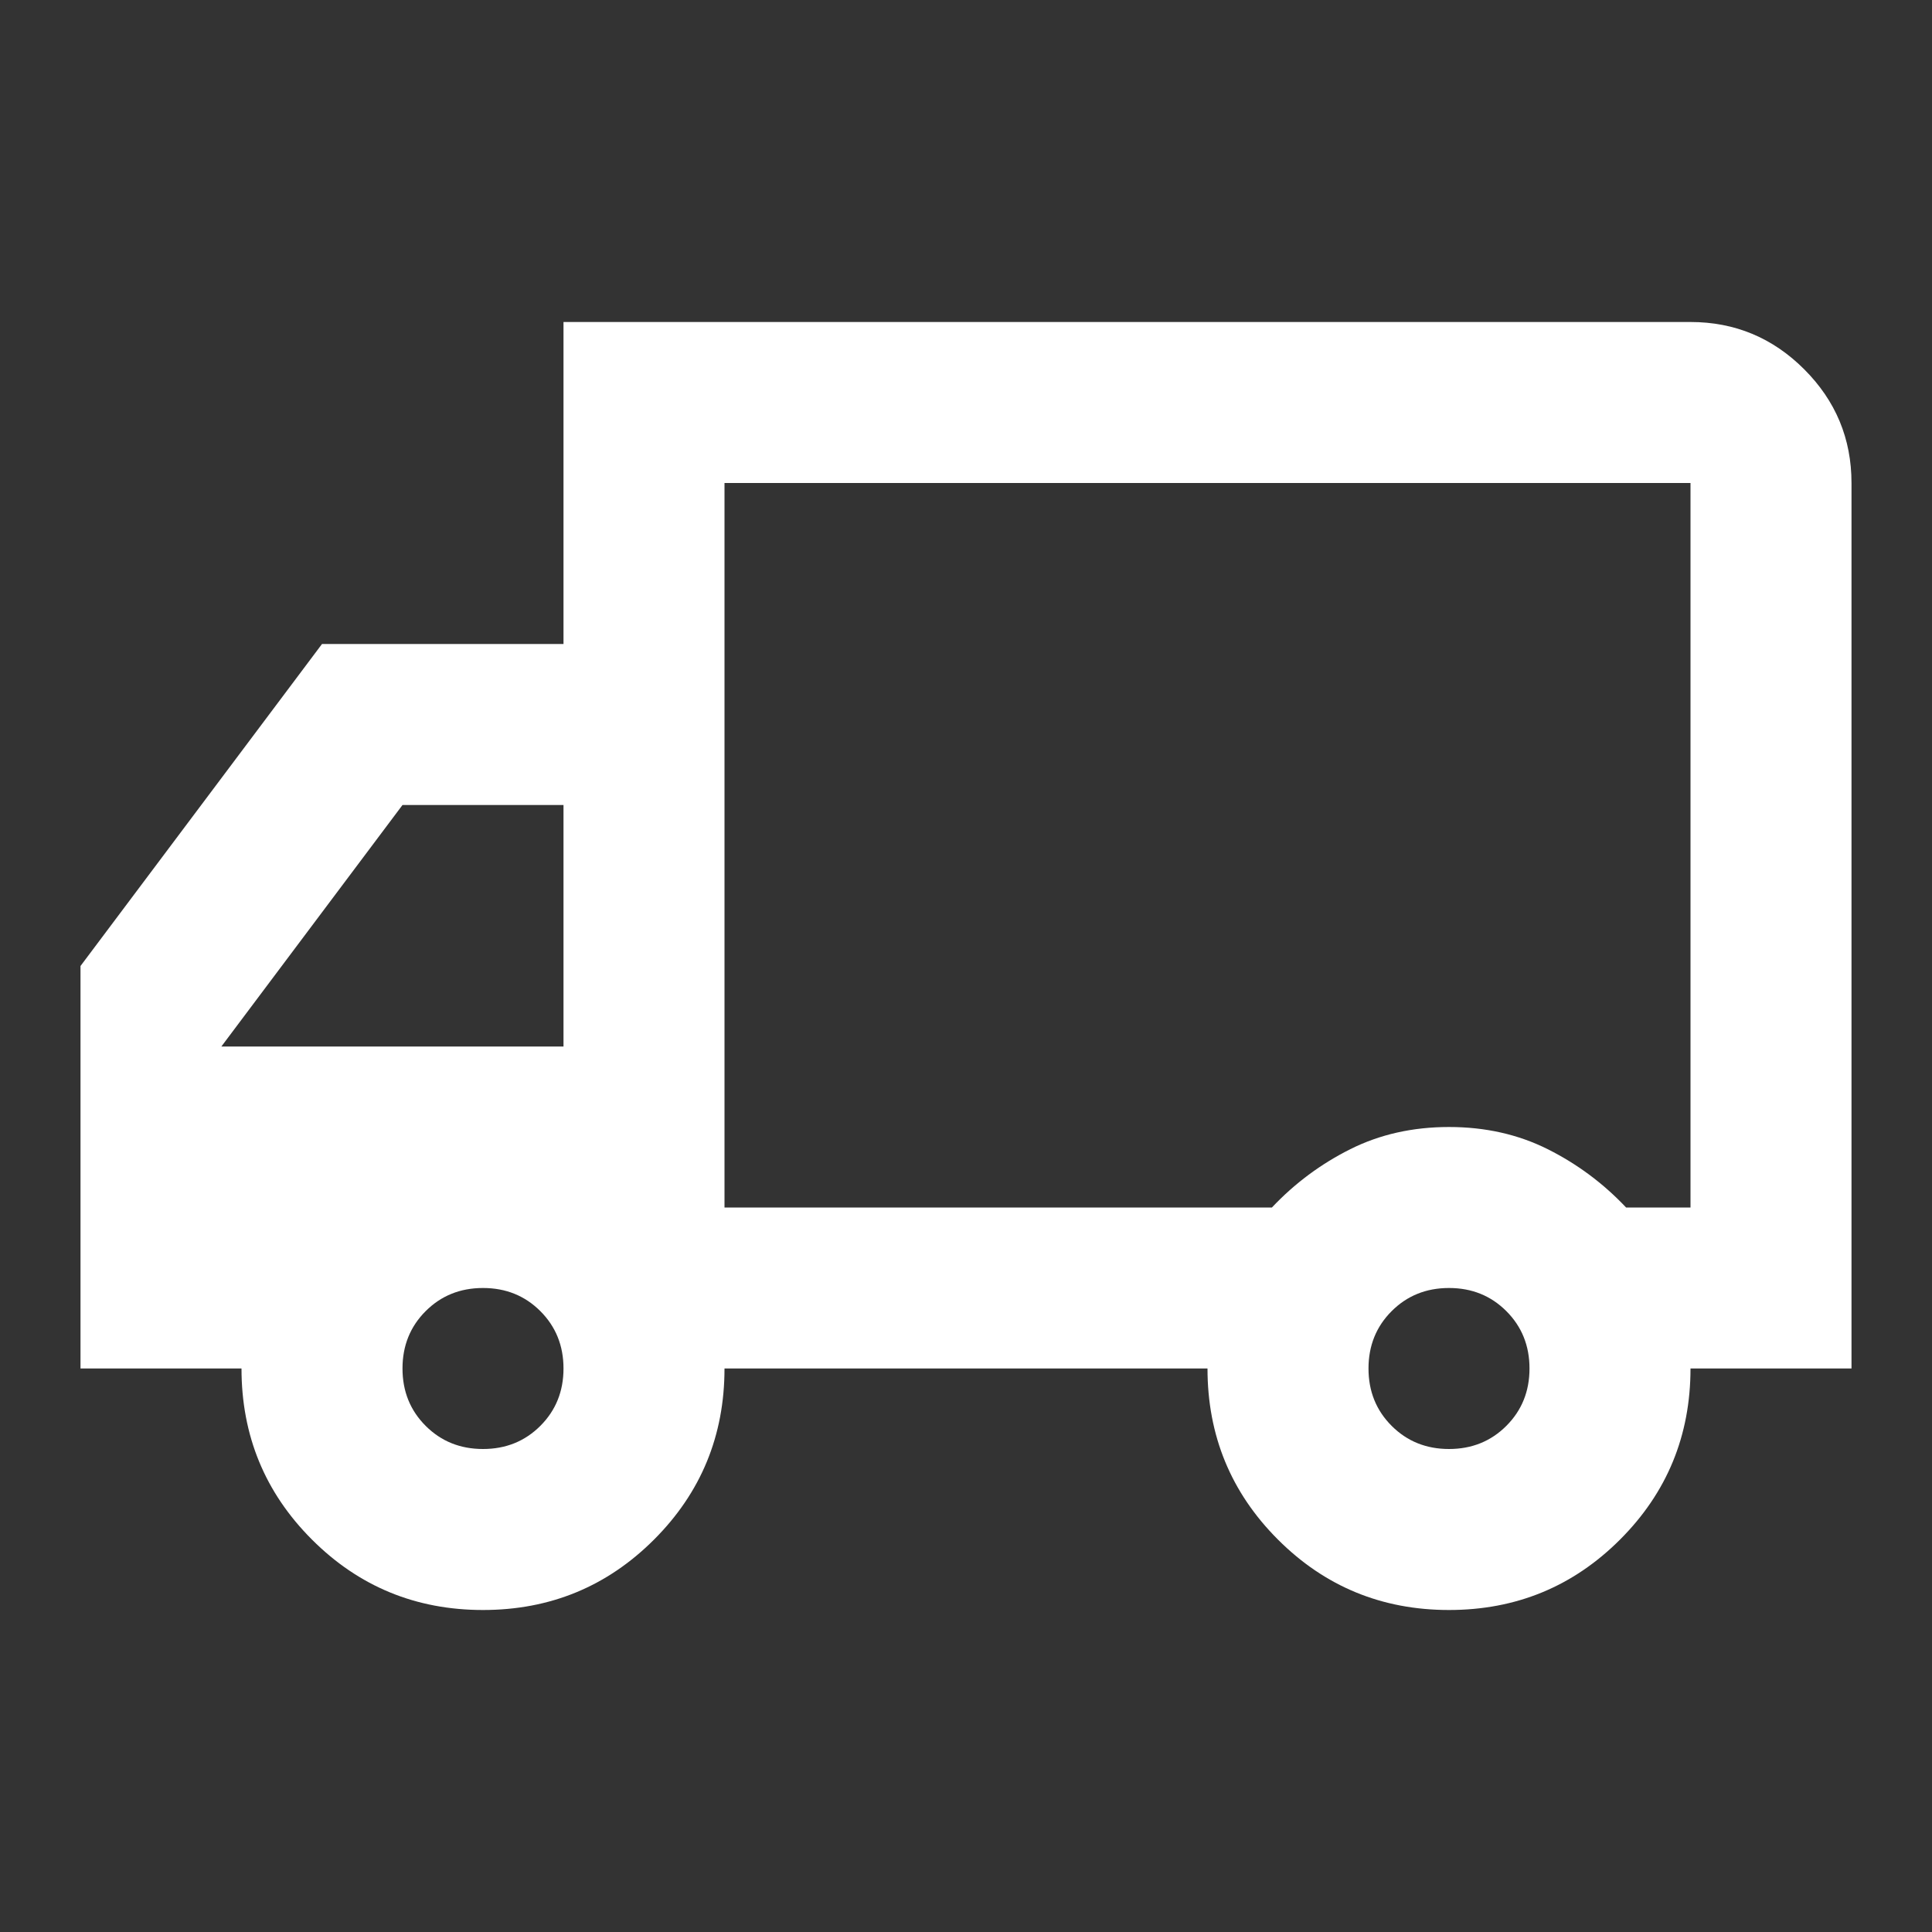 <?xml version="1.0" encoding="UTF-8" standalone="no"?>
<svg
   height="24px"
   viewBox="0 -960 960 960"
   width="24px"
   fill="#FFFFFF"
   version="1.1"
   id="svg4"
   sodipodi:docname="delivery.svg"
   inkscape:version="1.2.2 (732a01da63, 2022-12-09)"
   xmlns:inkscape="http://www.inkscape.org/namespaces/inkscape"
   xmlns:sodipodi="http://sodipodi.sourceforge.net/DTD/sodipodi-0.dtd"
   xmlns="http://www.w3.org/2000/svg"
   xmlns:svg="http://www.w3.org/2000/svg">
  <rect x="0" y="-960" width="960" height="960" fill="#333333" stroke="none"/>
  <defs
     id="defs8" />
  <sodipodi:namedview
     id="namedview6"
     pagecolor="#ffffff"
     bordercolor="#000000"
     borderopacity="0.25"
     inkscape:showpageshadow="2"
     inkscape:pageopacity="0.0"
     inkscape:pagecheckerboard="0"
     inkscape:deskcolor="#d1d1d1"
     showgrid="false"
     showguides="true"
     inkscape:zoom="21.395833"
     inkscape:cx="13.8111"
     inkscape:cy="25.121714"
     inkscape:window-width="1440"
     inkscape:window-height="2471"
     inkscape:window-x="-9"
     inkscape:window-y="-9"
     inkscape:window-maximized="1"
     inkscape:current-layer="svg4" />
  <path
     d="m 720,-160 q 50,0 85,-35 35,-35 35,-85 h 80 v -440 q 0,-33 -23.5,-56.5 Q 873,-800 840,-800 H 280 v 160 H 160 L 40,-480 v 200 h 80 q 0,50 35,85 35,35 85,35 50,0 85,-35 35,-35 35,-85 h 240 q 0,50 35,85 35,35 85,35 z m 0,-80 q -17,0 -28.5,-11.5 Q 680,-263 680,-280 q 0,-17 11.5,-28.5 11.5,-11.5 28.5,-11.5 17,0 28.5,11.5 11.5,11.5 11.5,28.5 0,17 -11.5,28.5 Q 737,-240 720,-240 Z m 120,-120 h -32 q -17,-18 -39,-29 -22,-11 -49,-11 -27,0 -49,11 -22,11 -39,29 H 360 v -360 h 480 z m -600,120 q -17,0 -28.5,-11.5 Q 200,-263 200,-280 q 0,-17 11.5,-28.5 11.5,-11.5 28.5,-11.5 17,0 28.5,11.5 11.5,11.5 11.5,28.5 0,17 -11.5,28.5 Q 257,-240 240,-240 Z m 40,-200 H 110 l 90,-120 h 80 z m 320,-100 z"
     id="path2" />
</svg>
